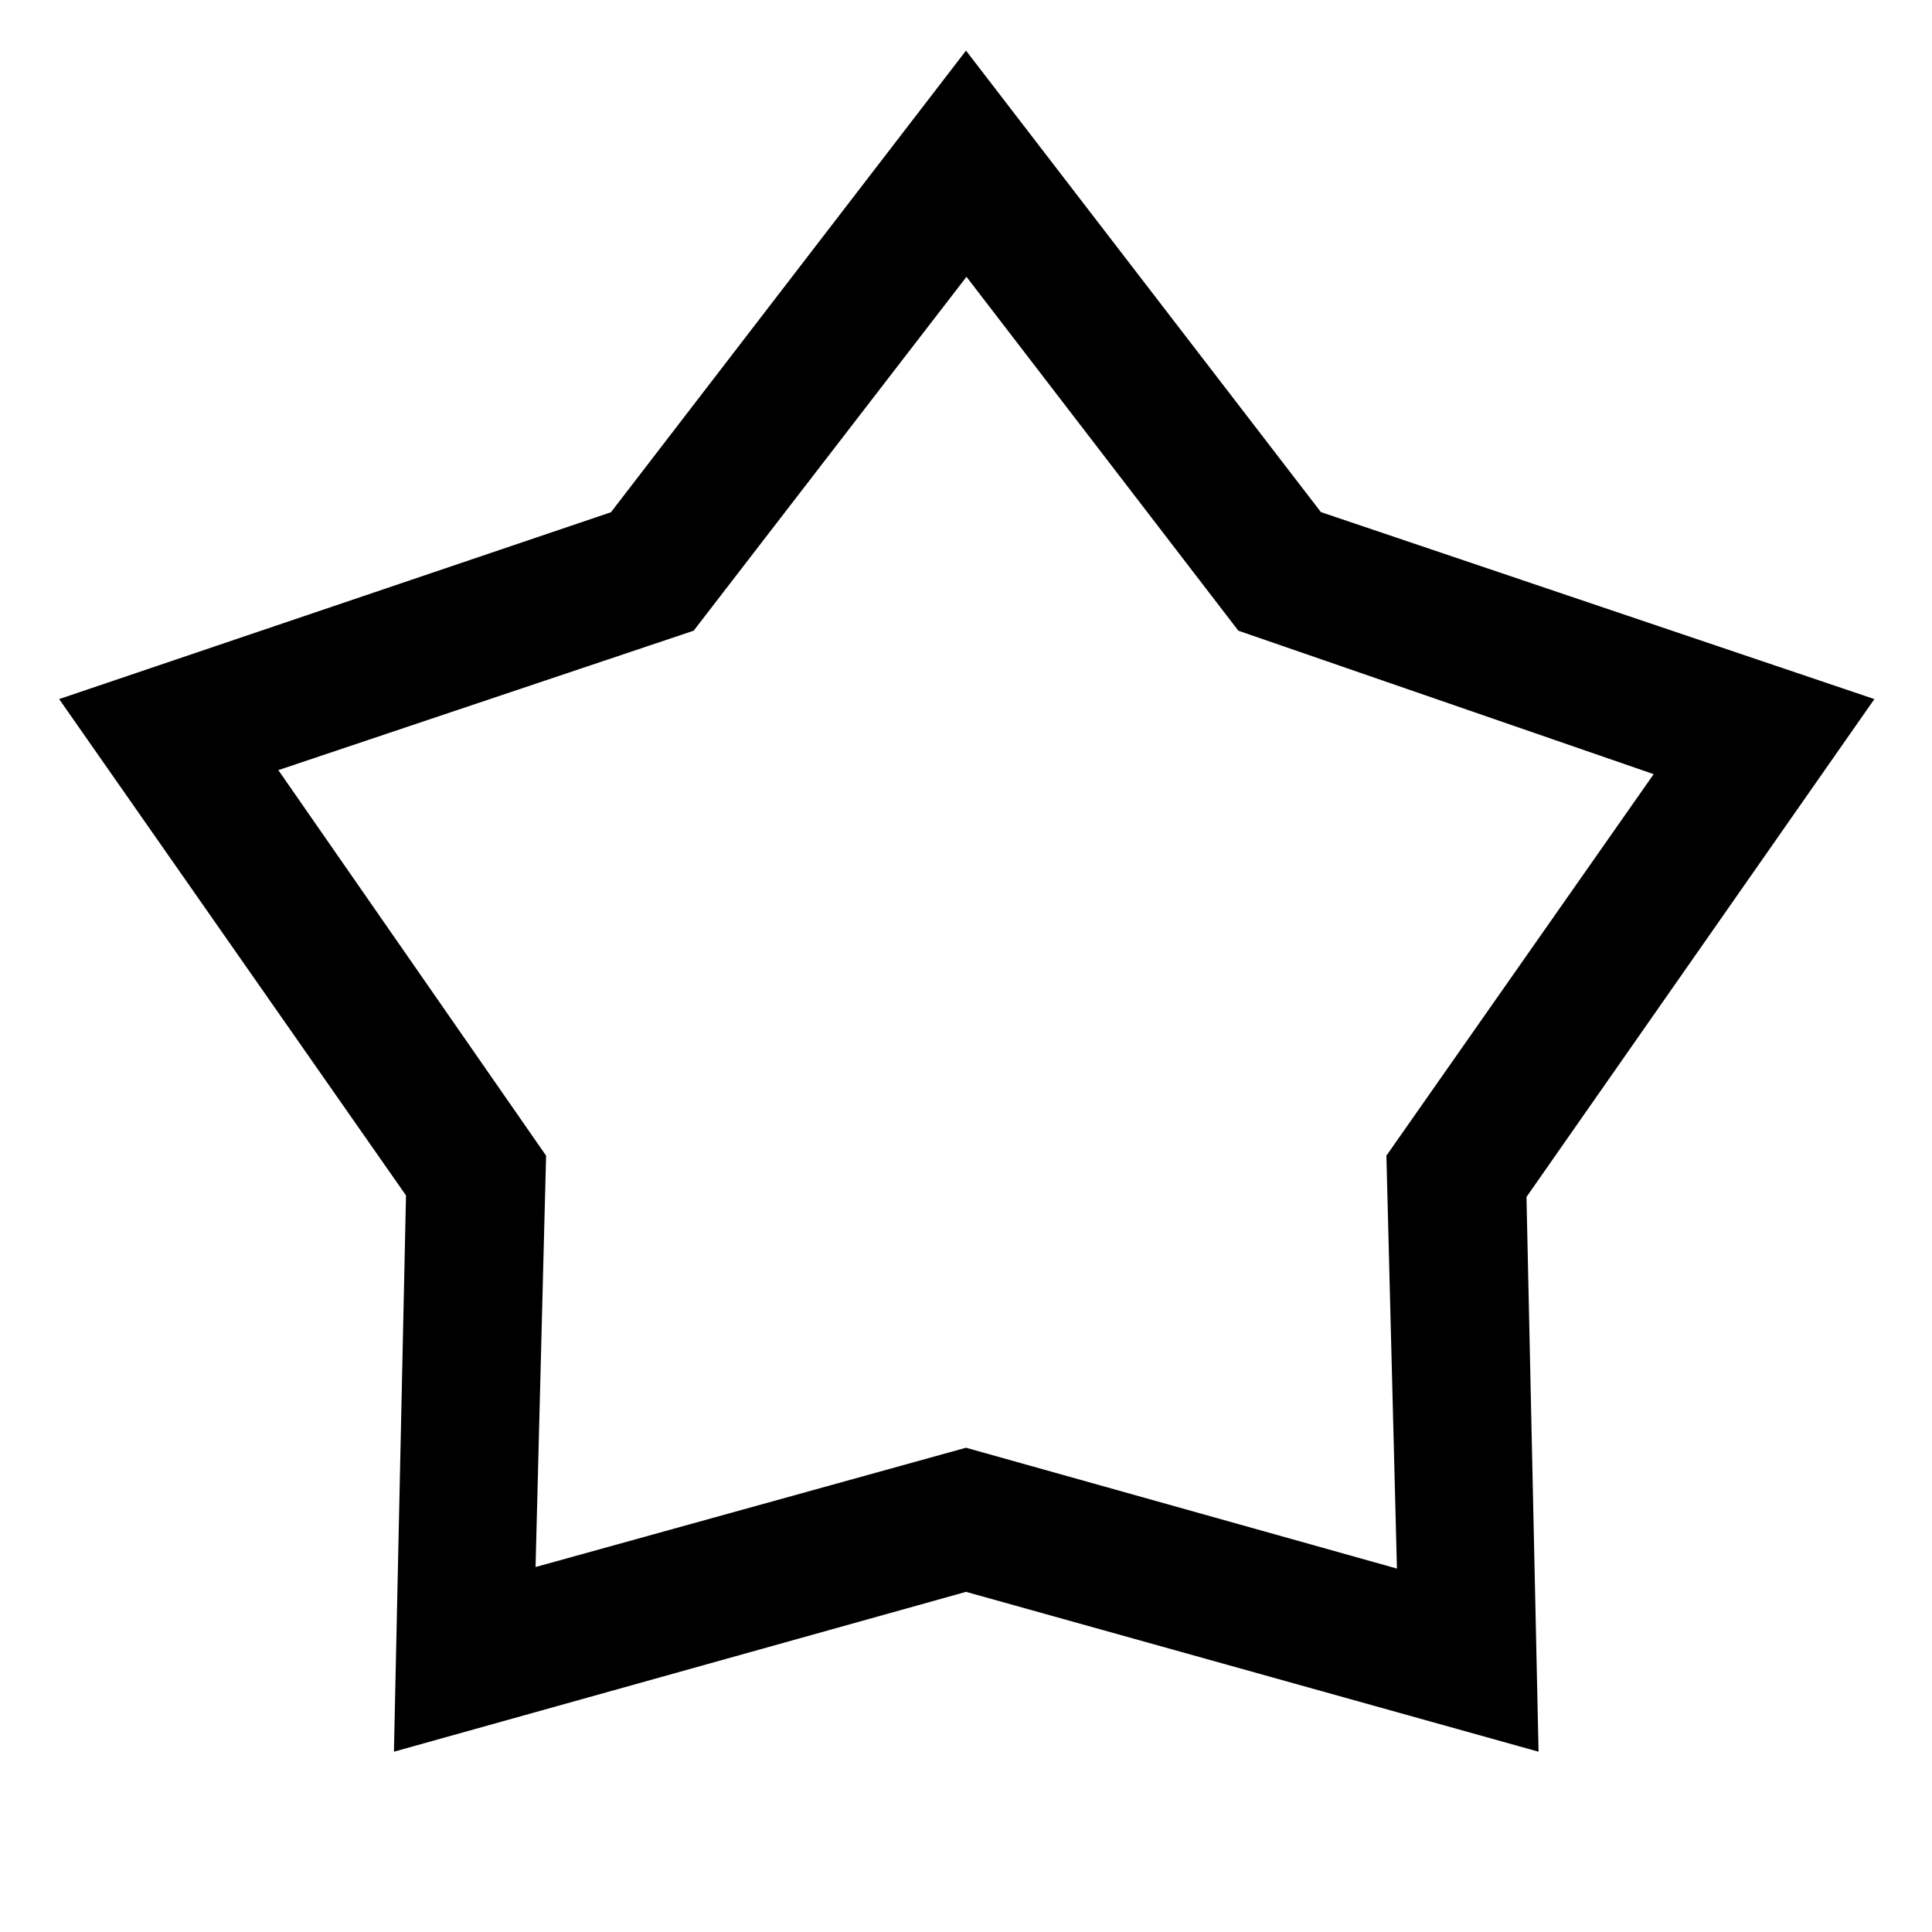 <svg xmlns="http://www.w3.org/2000/svg" height="48" viewBox="0 -960 960 960" width="48"><path d="M303.58-705.47 480-934.85l176.35 229.31 275.02 92.91L758.5-365.24l6 275.65L480-169.02 195.74-89.59l6-276.4L29.39-612.63l274.19-92.84Zm41.09 58.86L138.3-577.33l133.05 191.58-5.24 204.4L480-240.63l214.13 60.04-5.24-205.17L821.7-575.33l-206.37-71.28-135.09-175.85-135.57 175.85ZM480-501.76Z"/></svg>